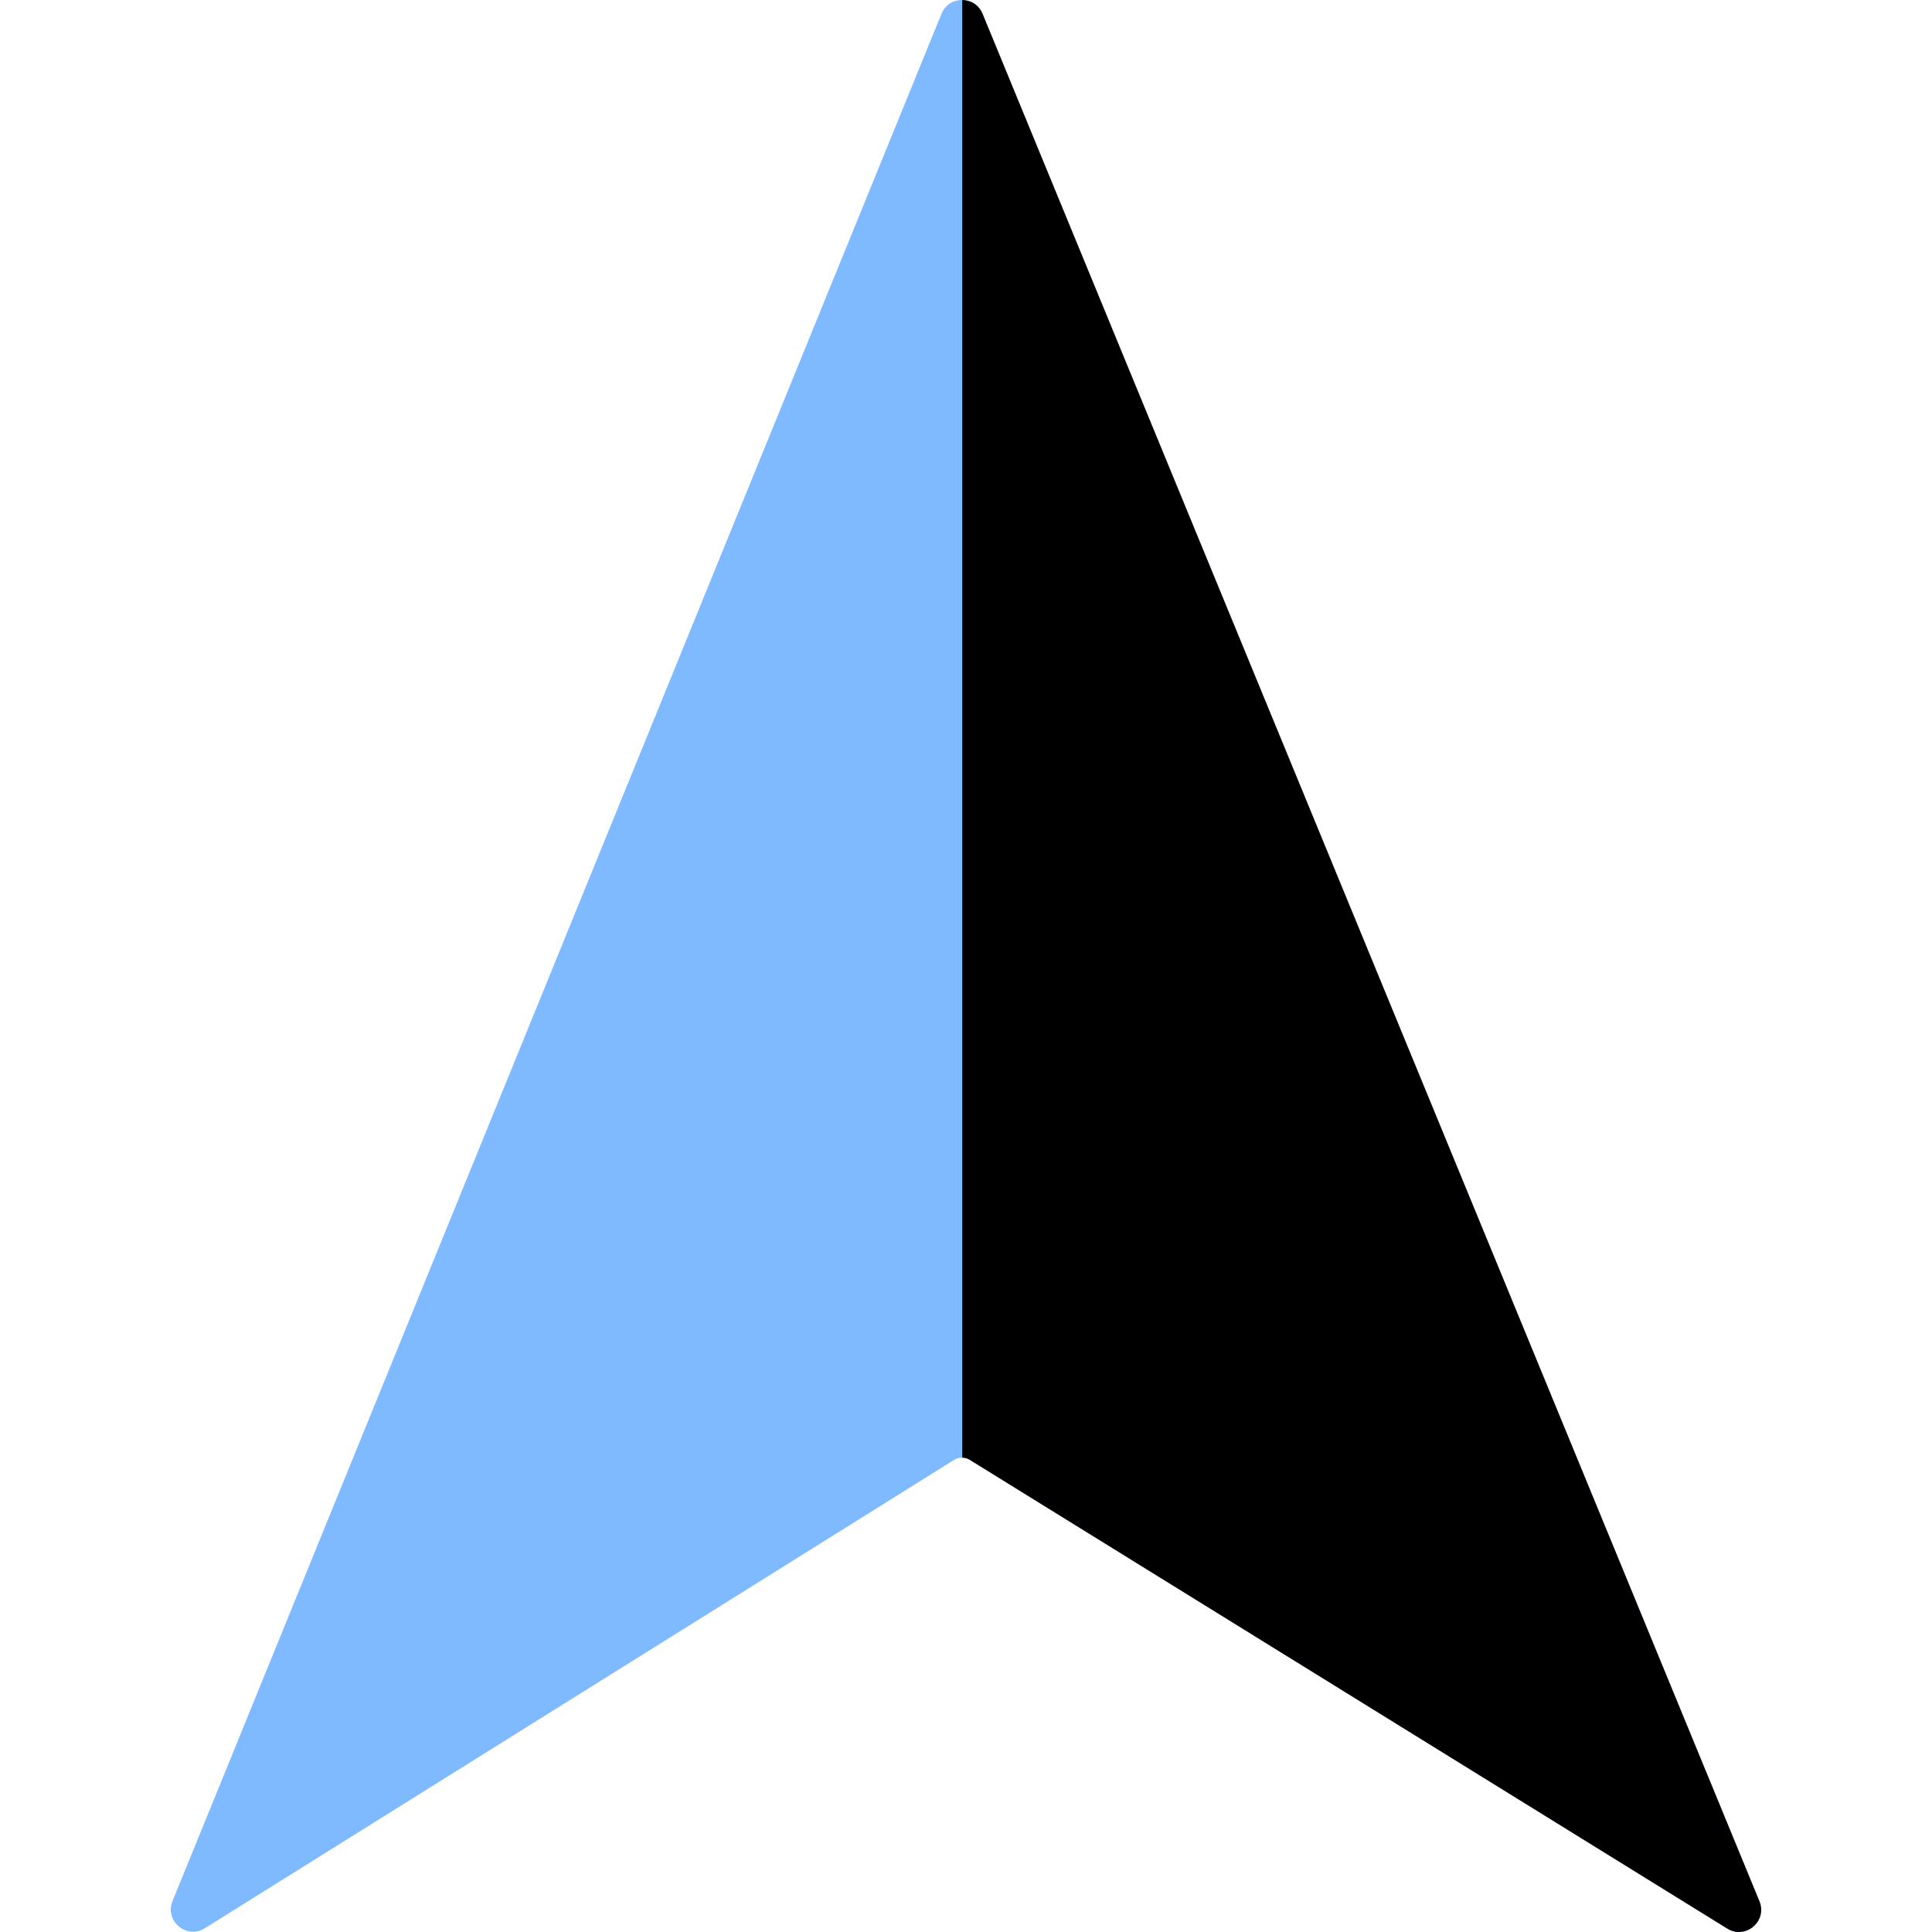 <svg 
    id="Layer_1" enable-background="new 0 0 511.335 511.335" 
    height="512" viewBox="0 0 511.335 511.335" width="512" 
    xmlns="http://www.w3.org/2000/svg"
>
    <g>
        <path d="m249.176 3.656-203.511 499.491c-2.15 5.277 3.719 10.215 8.551 7.195l198.3-123.961c1.268-.793 2.877-.796 4.148-.009l200.478 124.057c4.843 2.997 10.687-1.962 8.52-7.228l-205.618-499.564c-2-4.859-8.885-4.846-10.868.019z" fill="#7fb9ff"/>
        <path d="m260.044 3.637c-.989-2.403-3.173-3.61-5.368-3.632v385.785c.69.014 1.378.205 1.988.582l200.478 124.057c4.843 2.997 10.687-1.962 8.52-7.228z"/>
    </g>
</svg>